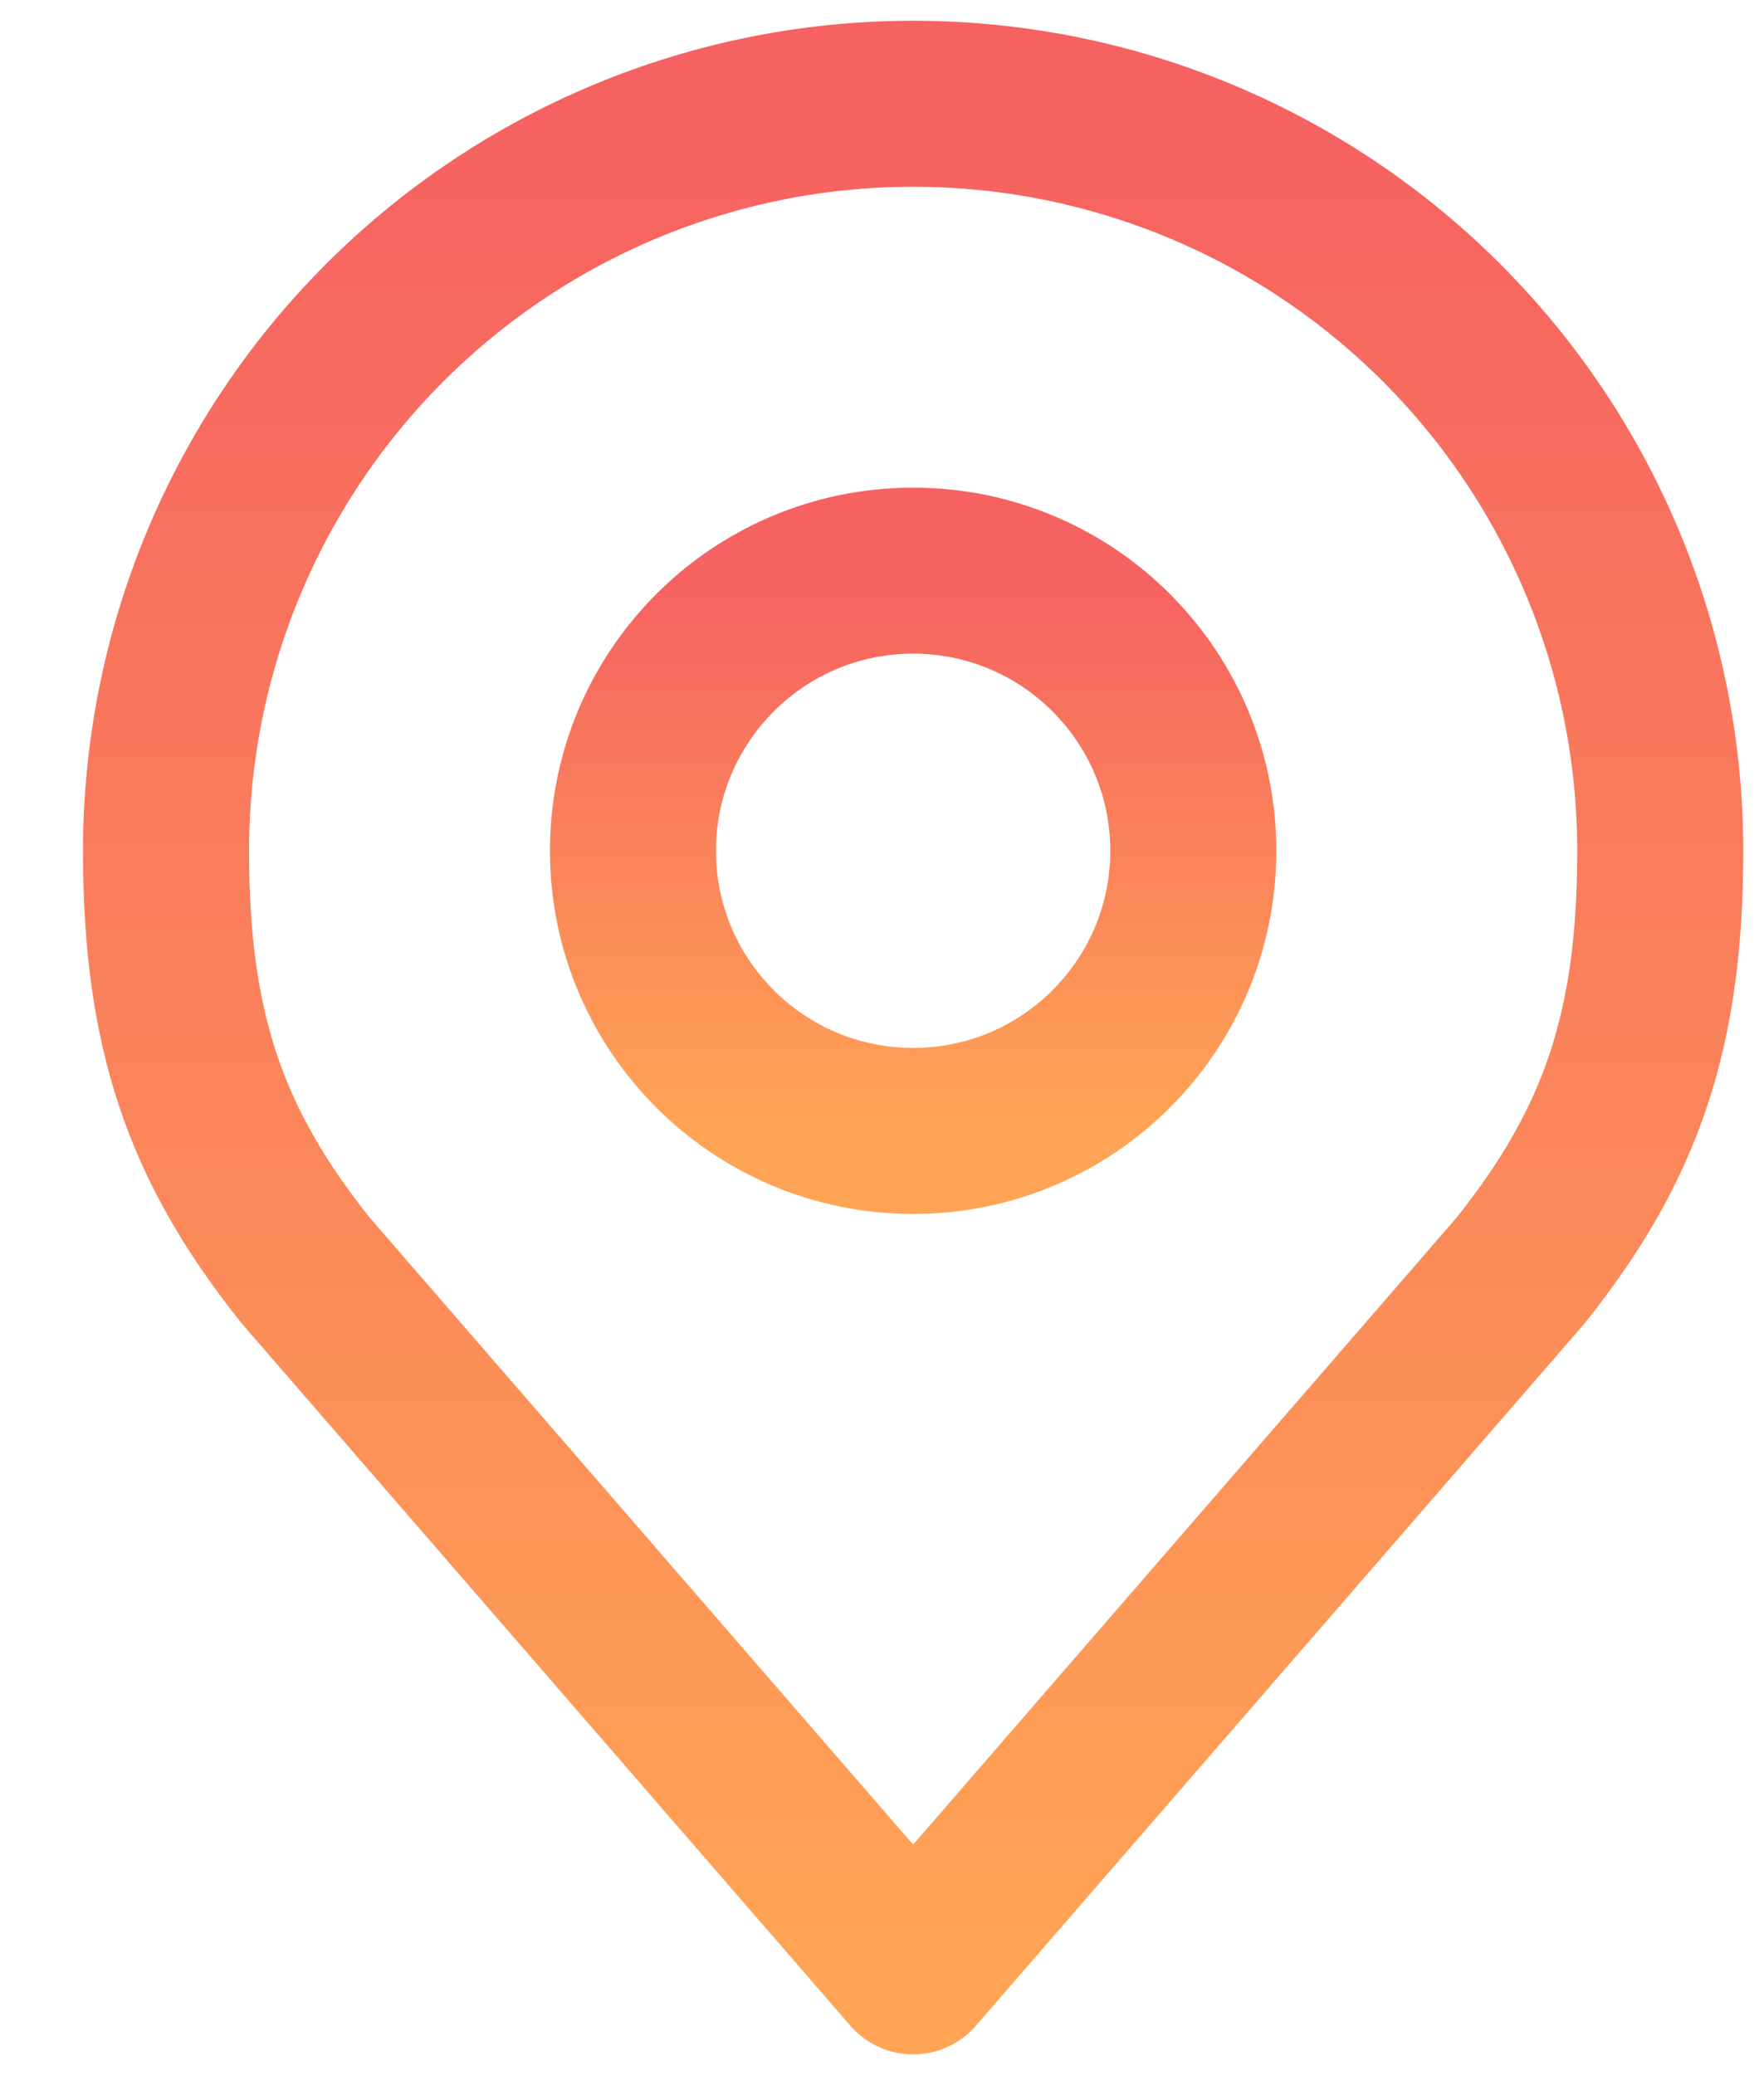 <svg width="17" height="20" viewBox="0 0 17 20" fill="none" xmlns="http://www.w3.org/2000/svg">
<path d="M8.8 10.9C10.291 10.9 11.5 9.691 11.5 8.2C11.5 6.709 10.291 5.5 8.8 5.5C7.309 5.5 6.1 6.709 6.1 8.2C6.1 9.691 7.309 10.9 8.8 10.9Z" stroke="url(#paint0_linear_2:3331)" stroke-width="1.6" stroke-linecap="round" stroke-linejoin="round"/>
<path d="M8.8 1C6.891 1 5.059 1.759 3.709 3.109C2.359 4.459 1.6 6.29 1.6 8.2C1.6 9.903 1.962 11.017 2.95 12.25L8.8 19L14.65 12.25C15.638 11.017 16 9.903 16 8.2C16 6.29 15.242 4.459 13.891 3.109C12.541 1.759 10.71 1 8.8 1V1Z" stroke="url(#paint1_linear_2:3331)" stroke-width="1.6" stroke-linecap="round" stroke-linejoin="round"/>
<defs>
<linearGradient id="paint0_linear_2:3331" x1="8.8" y1="5.5" x2="8.8" y2="10.9" gradientUnits="userSpaceOnUse">
<stop stop-color="#F66161"/>
<stop offset="1" stop-color="#FFA454"/>
</linearGradient>
<linearGradient id="paint1_linear_2:3331" x1="8.8" y1="1" x2="8.8" y2="19" gradientUnits="userSpaceOnUse">
<stop stop-color="#F66161"/>
<stop offset="1" stop-color="#FFA454"/>
</linearGradient>
</defs>
</svg>
